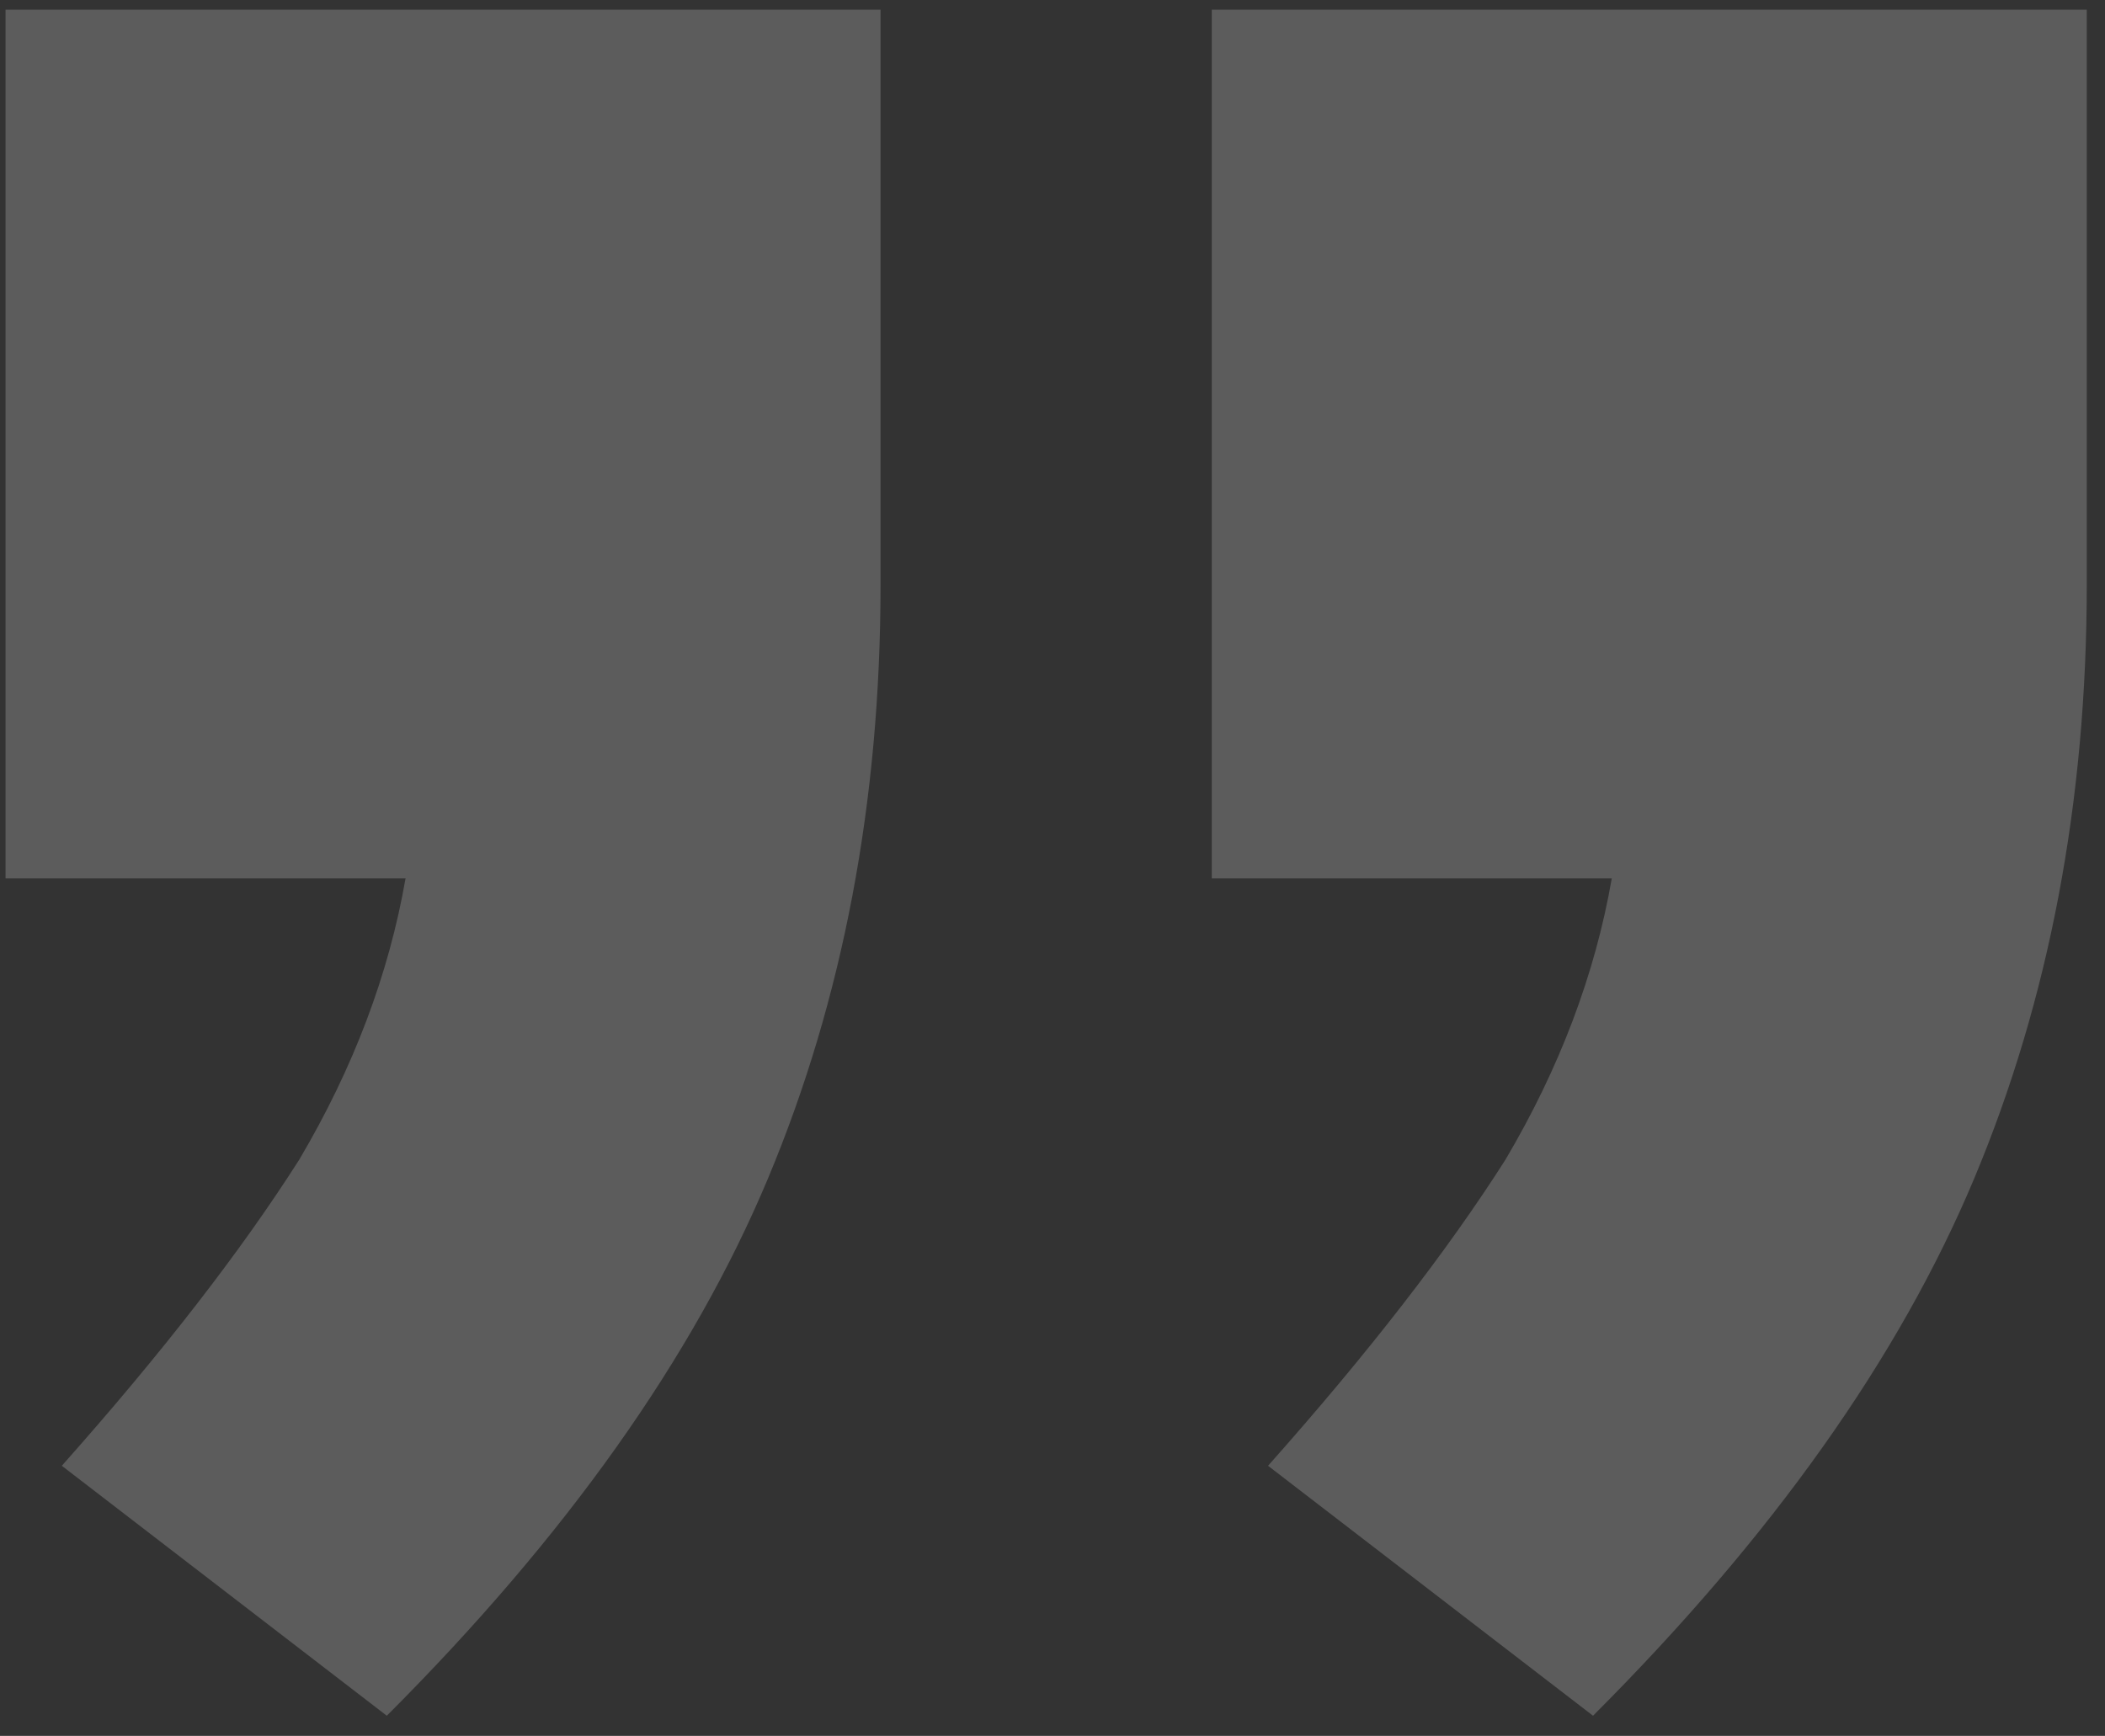 <svg width="97" height="80" viewBox="0 0 97 80" fill="none" xmlns="http://www.w3.org/2000/svg">
<rect x="0" y="0" width="97" height="80" fill="#333333" stroke="none"/>
<path d="M55.84 40.48V0.448L96.16 0.448V26.944C96.16 36.928 94.432 46.048 90.976 54.304C87.52 62.56 81.664 70.816 73.408 79.072L58.432 67.552C63.04 62.368 66.688 57.664 69.376 53.44C71.872 49.216 73.504 44.896 74.272 40.48H55.84ZM0.256 40.48L0.256 0.448L40.576 0.448V26.944C40.576 36.928 38.848 46.048 35.392 54.304C31.936 62.56 26.08 70.816 17.824 79.072L2.848 67.552C7.456 62.368 11.104 57.664 13.792 53.44C16.288 49.216 17.92 44.896 18.688 40.48H0.256Z" fill="white" fill-opacity="0.2"/>
</svg>
